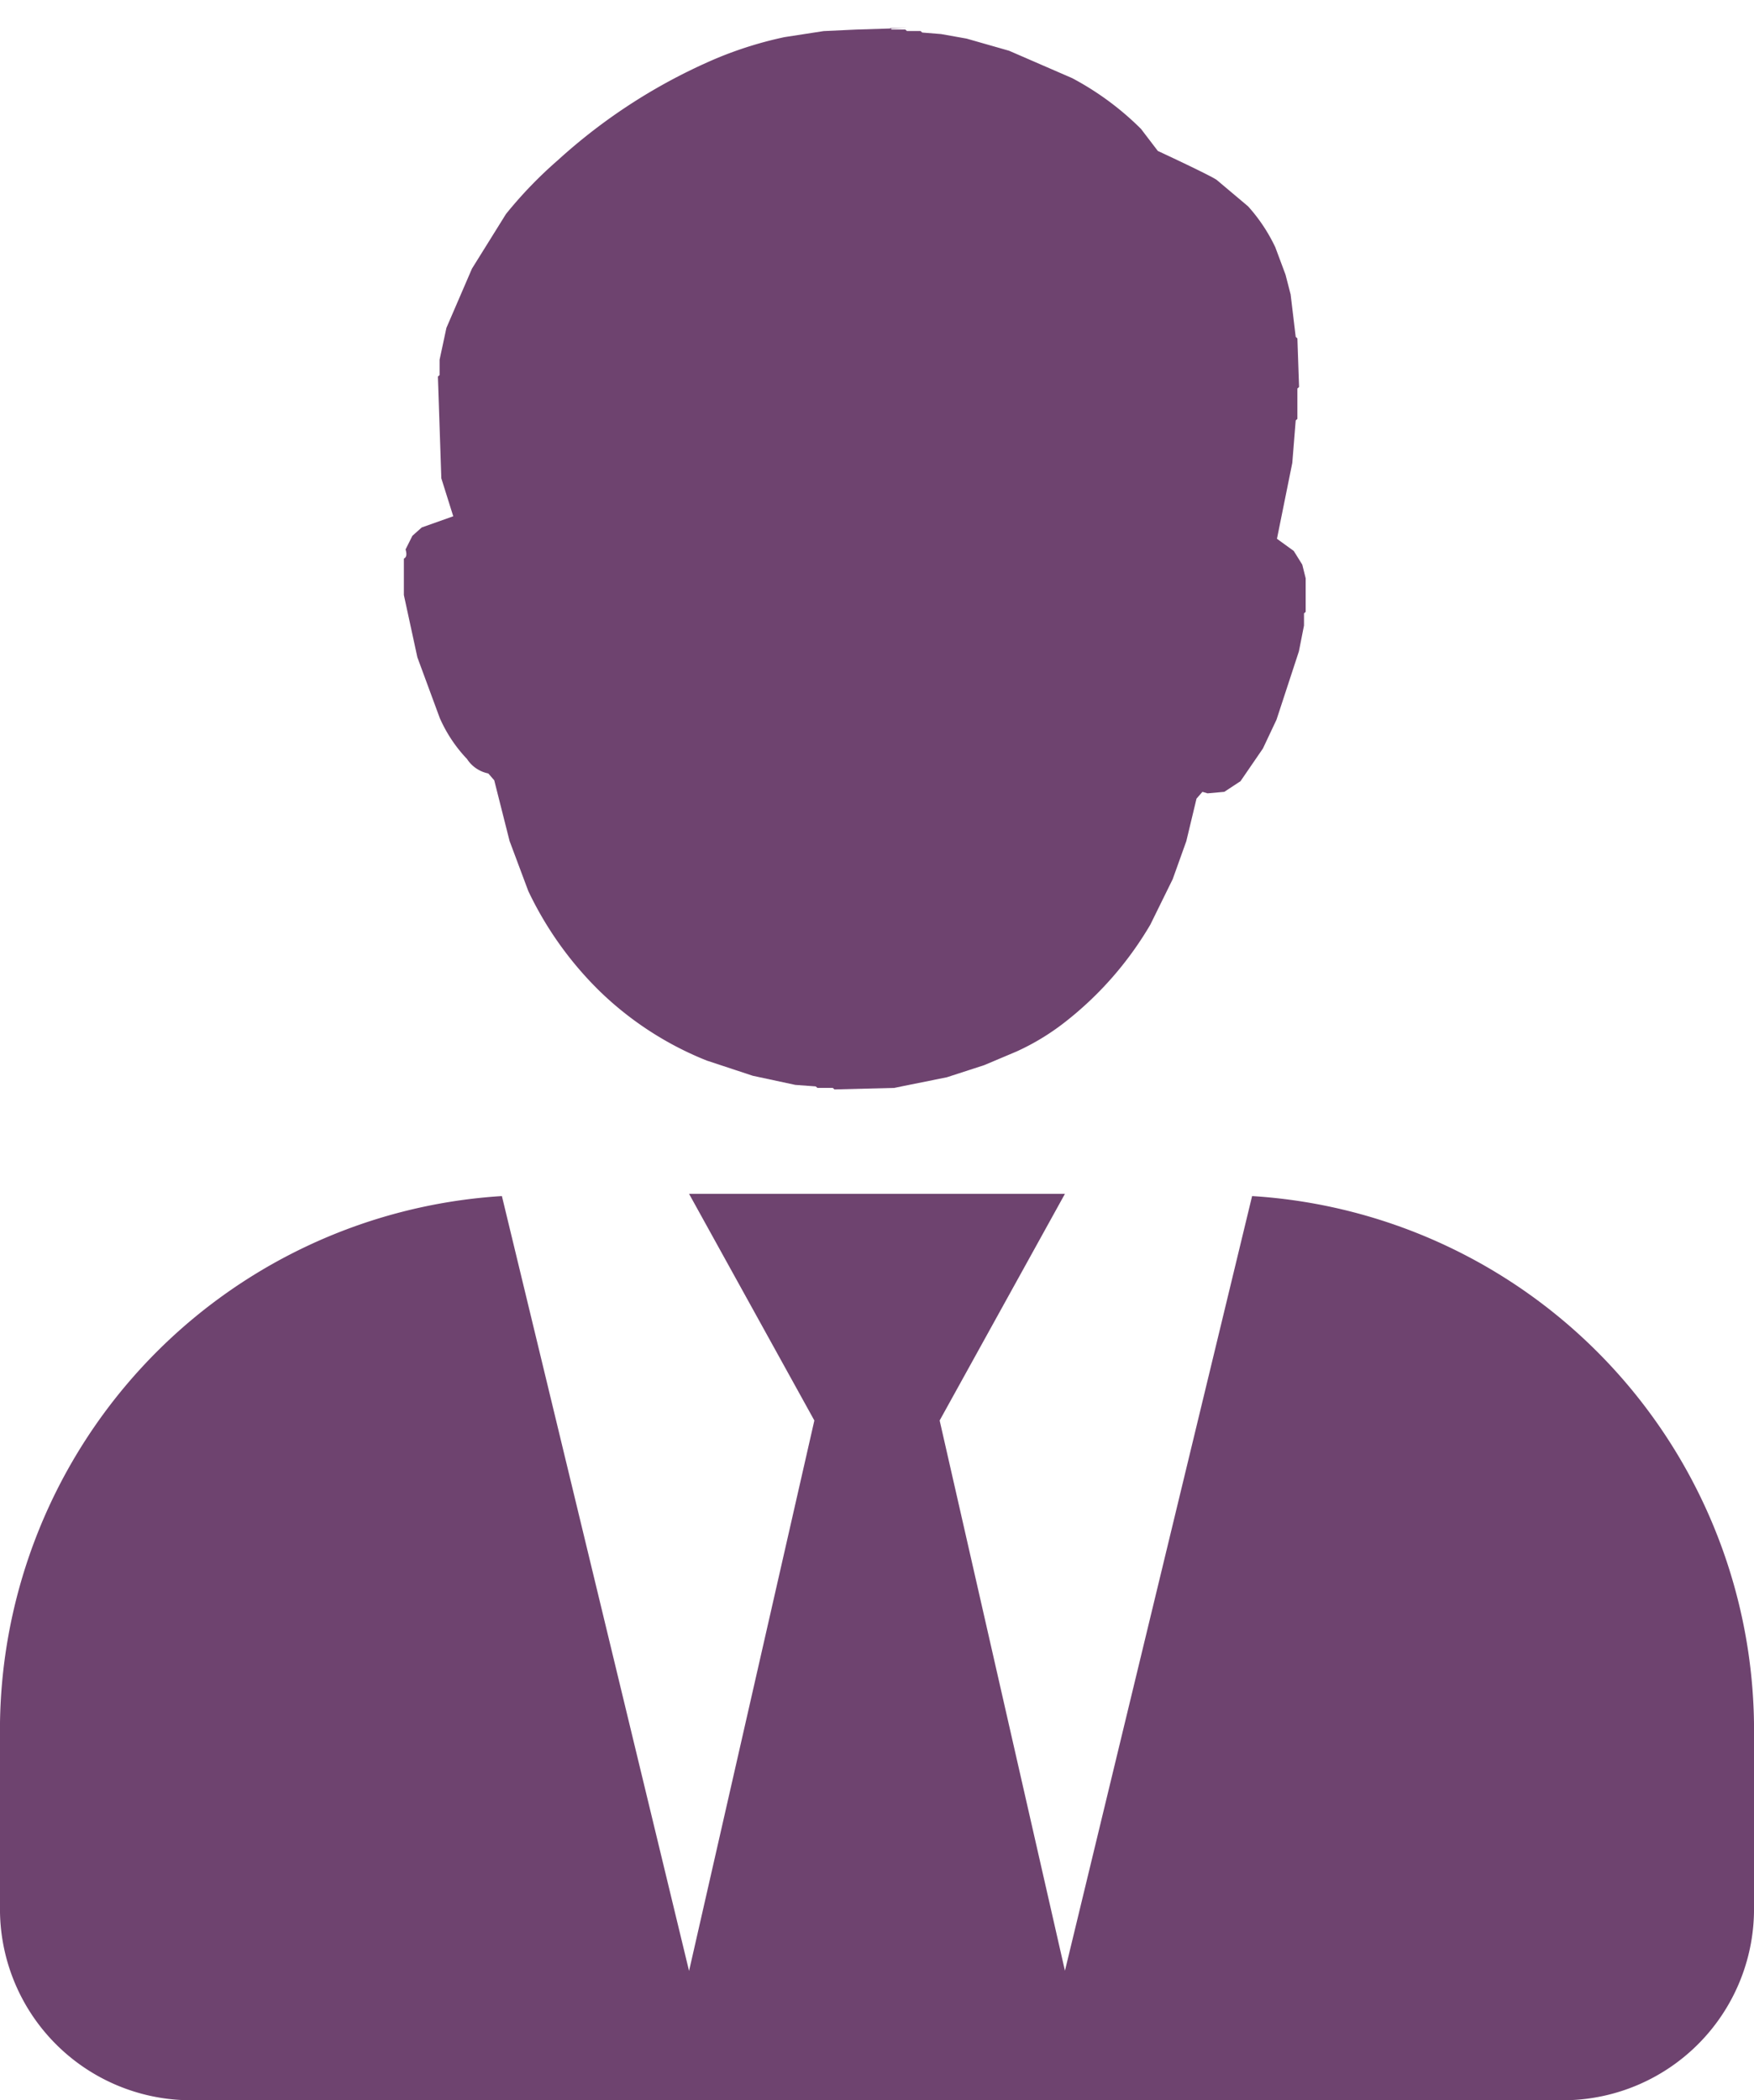 <svg xmlns="http://www.w3.org/2000/svg" width="31.33" height="37.5" viewBox="0 0 31.33 37.5"><defs><style>.a,.b{fill:rgba(74,21,75,0.8);}.b{stroke:rgba(0,0,0,0);}</style></defs><g transform="translate(-128 -2393.5)"><path class="a" d="M22.365,20.293,19.022,34.125,16.784,24.3l2.238-4.047H12.308L14.546,24.3l-2.238,9.828L8.965,20.293A9.559,9.559,0,0,0,0,29.962v3.006a3.415,3.415,0,0,0,3.357,3.469H27.973a3.415,3.415,0,0,0,3.357-3.469V29.962a9.559,9.559,0,0,0-8.965-9.669Z" transform="translate(128 2394.563)"/><path class="b" d="M172.976,2h-.293l.03.027h.243l.03.027h.243l.03.027.335.027.456.081.76.217,1.125.488a5.181,5.181,0,0,1,1.232.908l.3.393s.889.412,1.049.515l.563.474a3.009,3.009,0,0,1,.487.732l.182.488.091.352.091.759.03.027.03.868-.03.027v.542l-.03.027-.061.759-.274,1.355.3.217.152.244.061.244v.6l-.03.027v.217l-.091.461-.4,1.22-.243.515-.4.583-.289.19-.3.027-.091-.027-.106.122-.182.759-.243.678-.4.813a6.155,6.155,0,0,1-1.536,1.749,4.254,4.254,0,0,1-.852.515l-.578.244-.669.217-.943.19-1.064.027-.03-.027h-.274l-.03-.027-.365-.027-.76-.163-.821-.271A5.874,5.874,0,0,1,167.5,19.2a6.262,6.262,0,0,1-1.277-1.789l-.335-.895-.274-1.084-.106-.122a.59.59,0,0,1-.38-.258,2.54,2.54,0,0,1-.487-.732l-.4-1.084L164,12.125v-.651q.07-.033.03-.163l.122-.244.167-.149.563-.2-.213-.678-.061-1.816.03-.027V7.923l.122-.569.456-1.057.608-.976a7.581,7.581,0,0,1,.928-.962,10.063,10.063,0,0,1,2.829-1.816,6.846,6.846,0,0,1,1.217-.38l.7-.108.578-.027Z" transform="translate(-28.786 2392)"/></g></svg>